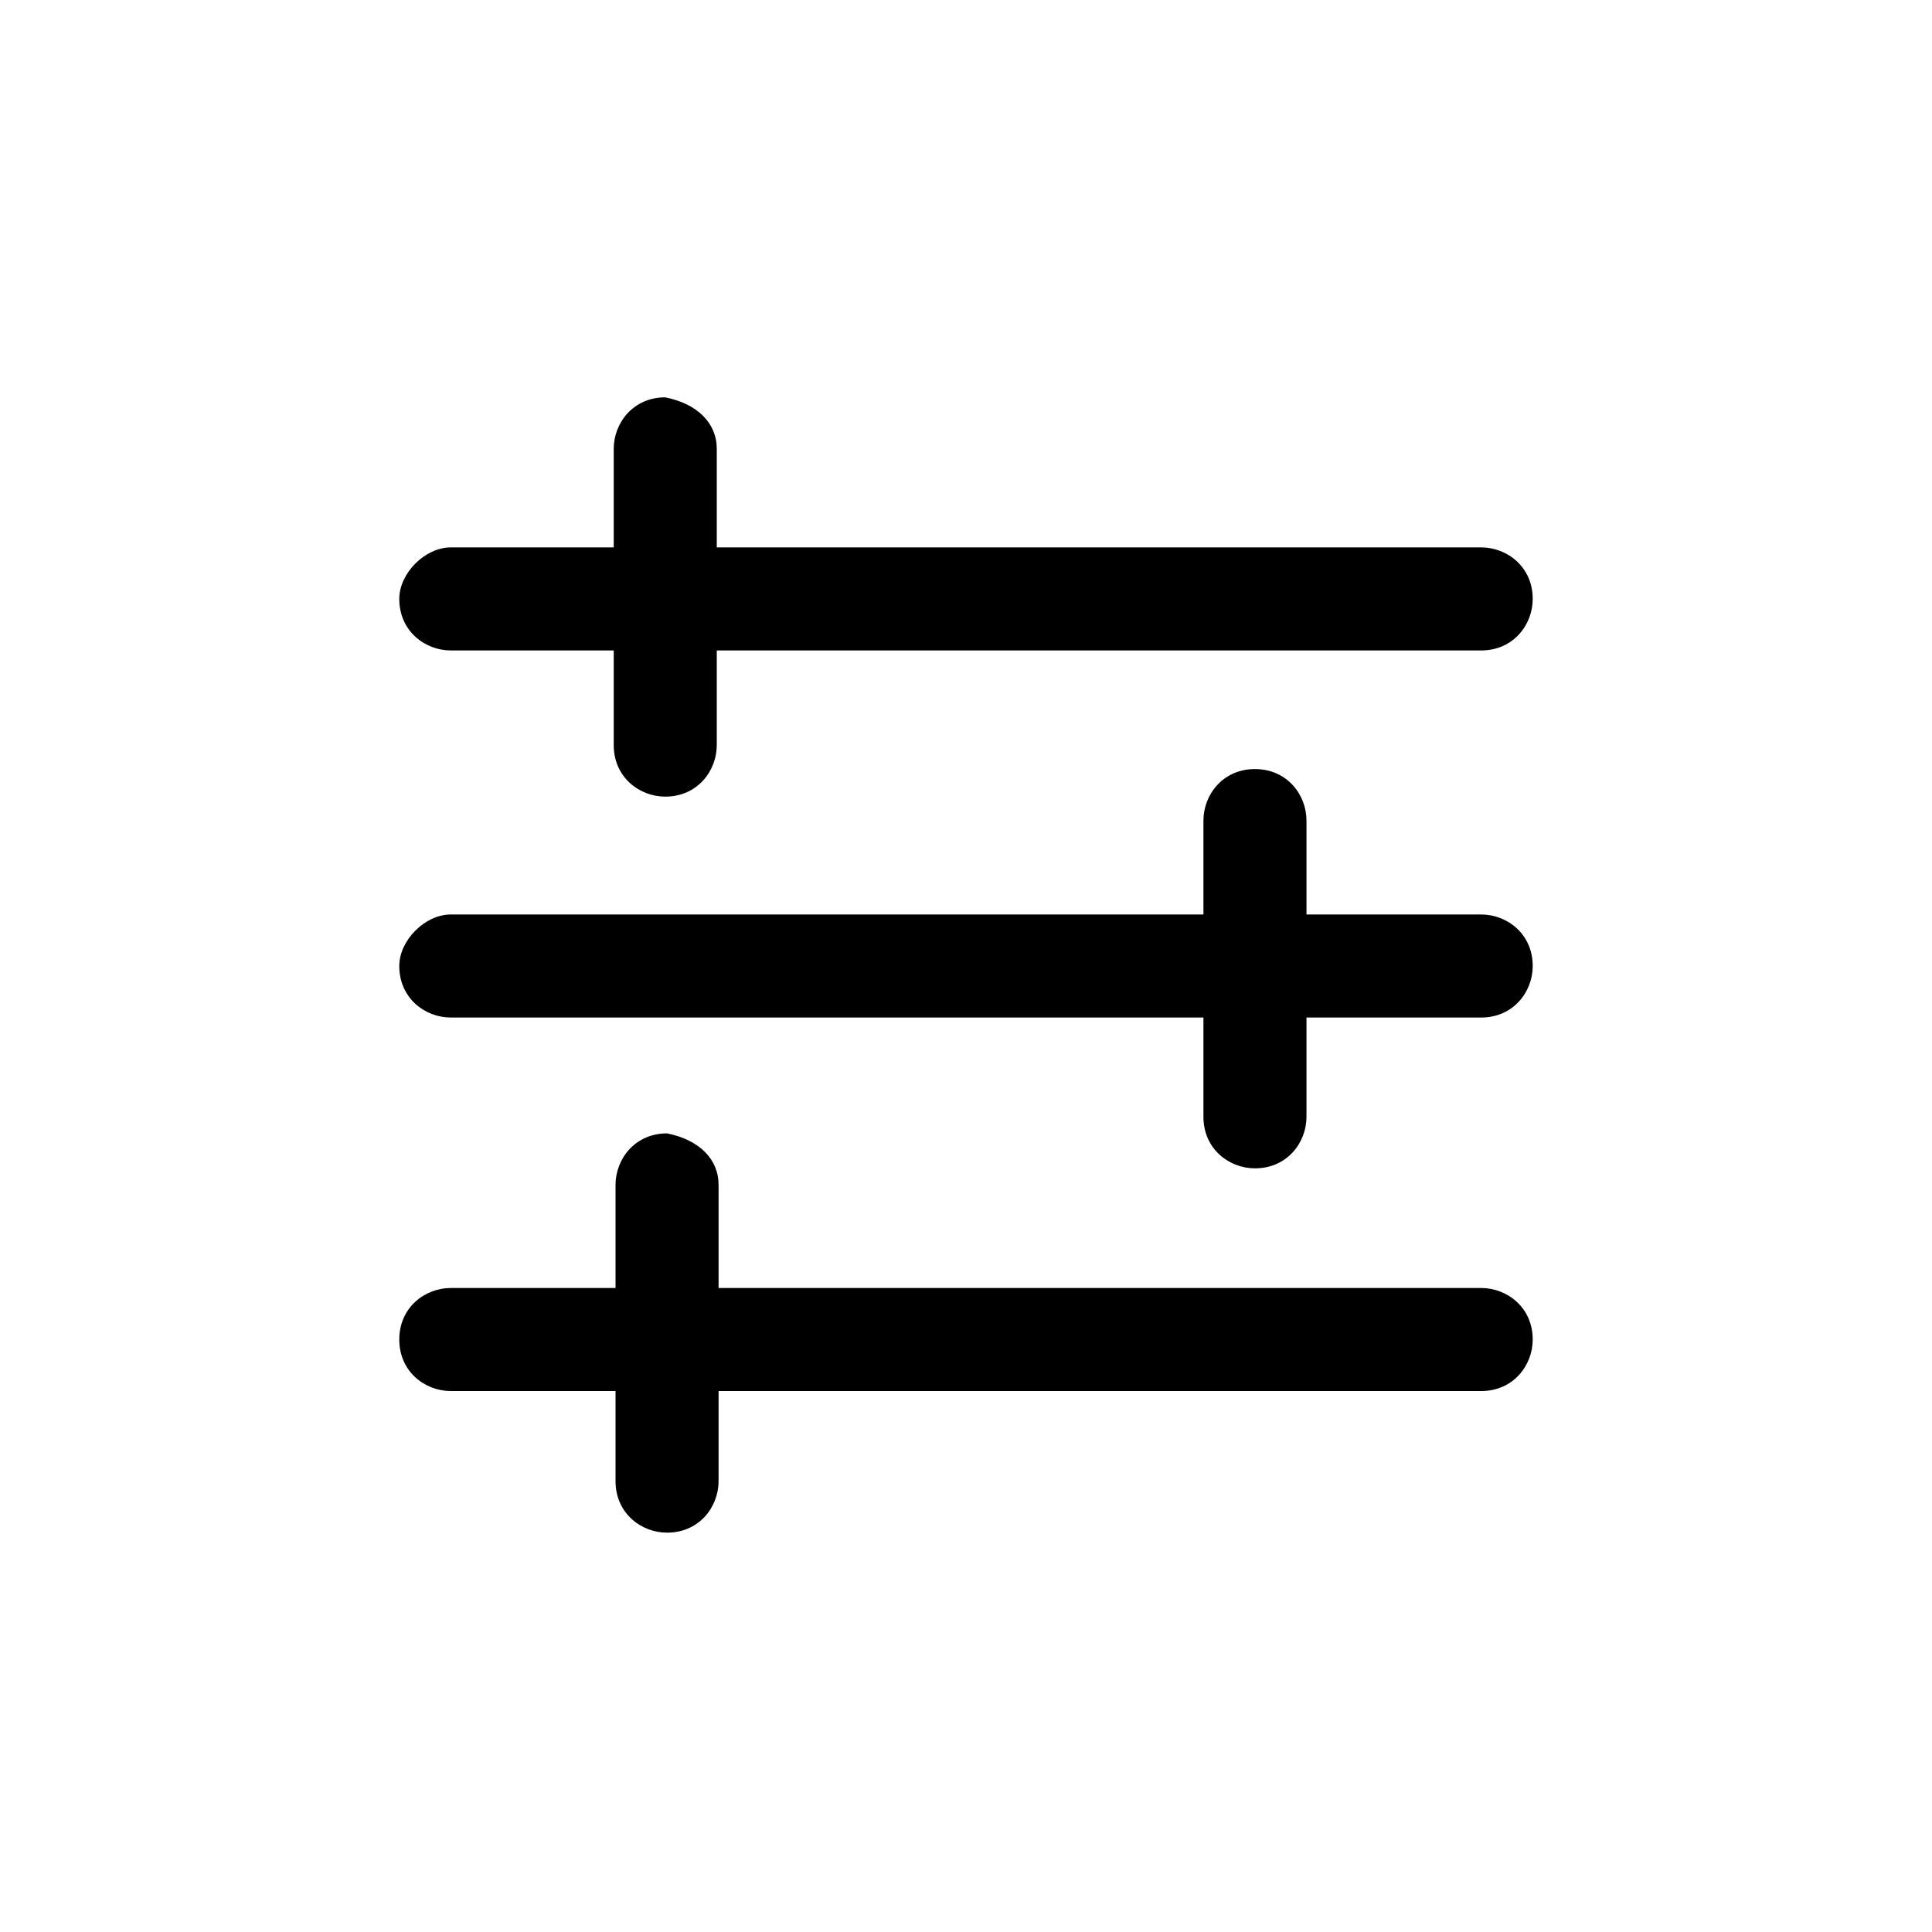 <svg
  viewBox="0 0 1024 1024"
  xmlns="http://www.w3.org/2000/svg"
>
  <path
    d="M238.933 290.133h546.133c13.653 0 27.307 10.24 27.307 27.307 0 13.653-10.24 27.307-27.307 27.307H238.933c-13.653 0-27.307-10.24-27.307-27.307 0-13.653 13.653-27.307 27.307-27.307zM238.933 484.693h546.133c13.653 0 27.307 10.24 27.307 27.307 0 13.653-10.24 27.307-27.307 27.307H238.933c-13.653 0-27.307-10.24-27.307-27.307 0-13.653 13.653-27.307 27.307-27.307z"
  />
  <path
    d="M379.904 237.909v157.013c0 13.653-10.24 27.307-27.307 27.307-13.653 0-27.307-10.24-27.307-27.307v-157.013c0-13.653 10.24-27.307 27.307-27.307 17.067 3.413 27.307 13.653 27.307 27.307zM692.463 434.927v157.013c0 13.653-10.24 27.307-27.307 27.307-13.653 0-27.307-10.24-27.307-27.307v-157.013c0-13.653 10.24-27.307 27.307-27.307s27.307 13.653 27.307 27.307zM380.86 628.019v157.013c0 13.653-10.24 27.307-27.307 27.307-13.653 0-27.307-10.24-27.307-27.307v-157.013c0-13.653 10.24-27.307 27.307-27.307 17.067 3.413 27.307 13.653 27.307 27.307z"
  />
  <path
    d="M238.933 682.667h546.133c13.653 0 27.307 10.24 27.307 27.307 0 13.653-10.24 27.307-27.307 27.307H238.933c-13.653 0-27.307-10.24-27.307-27.307s13.653-27.307 27.307-27.307z"
  />
</svg>